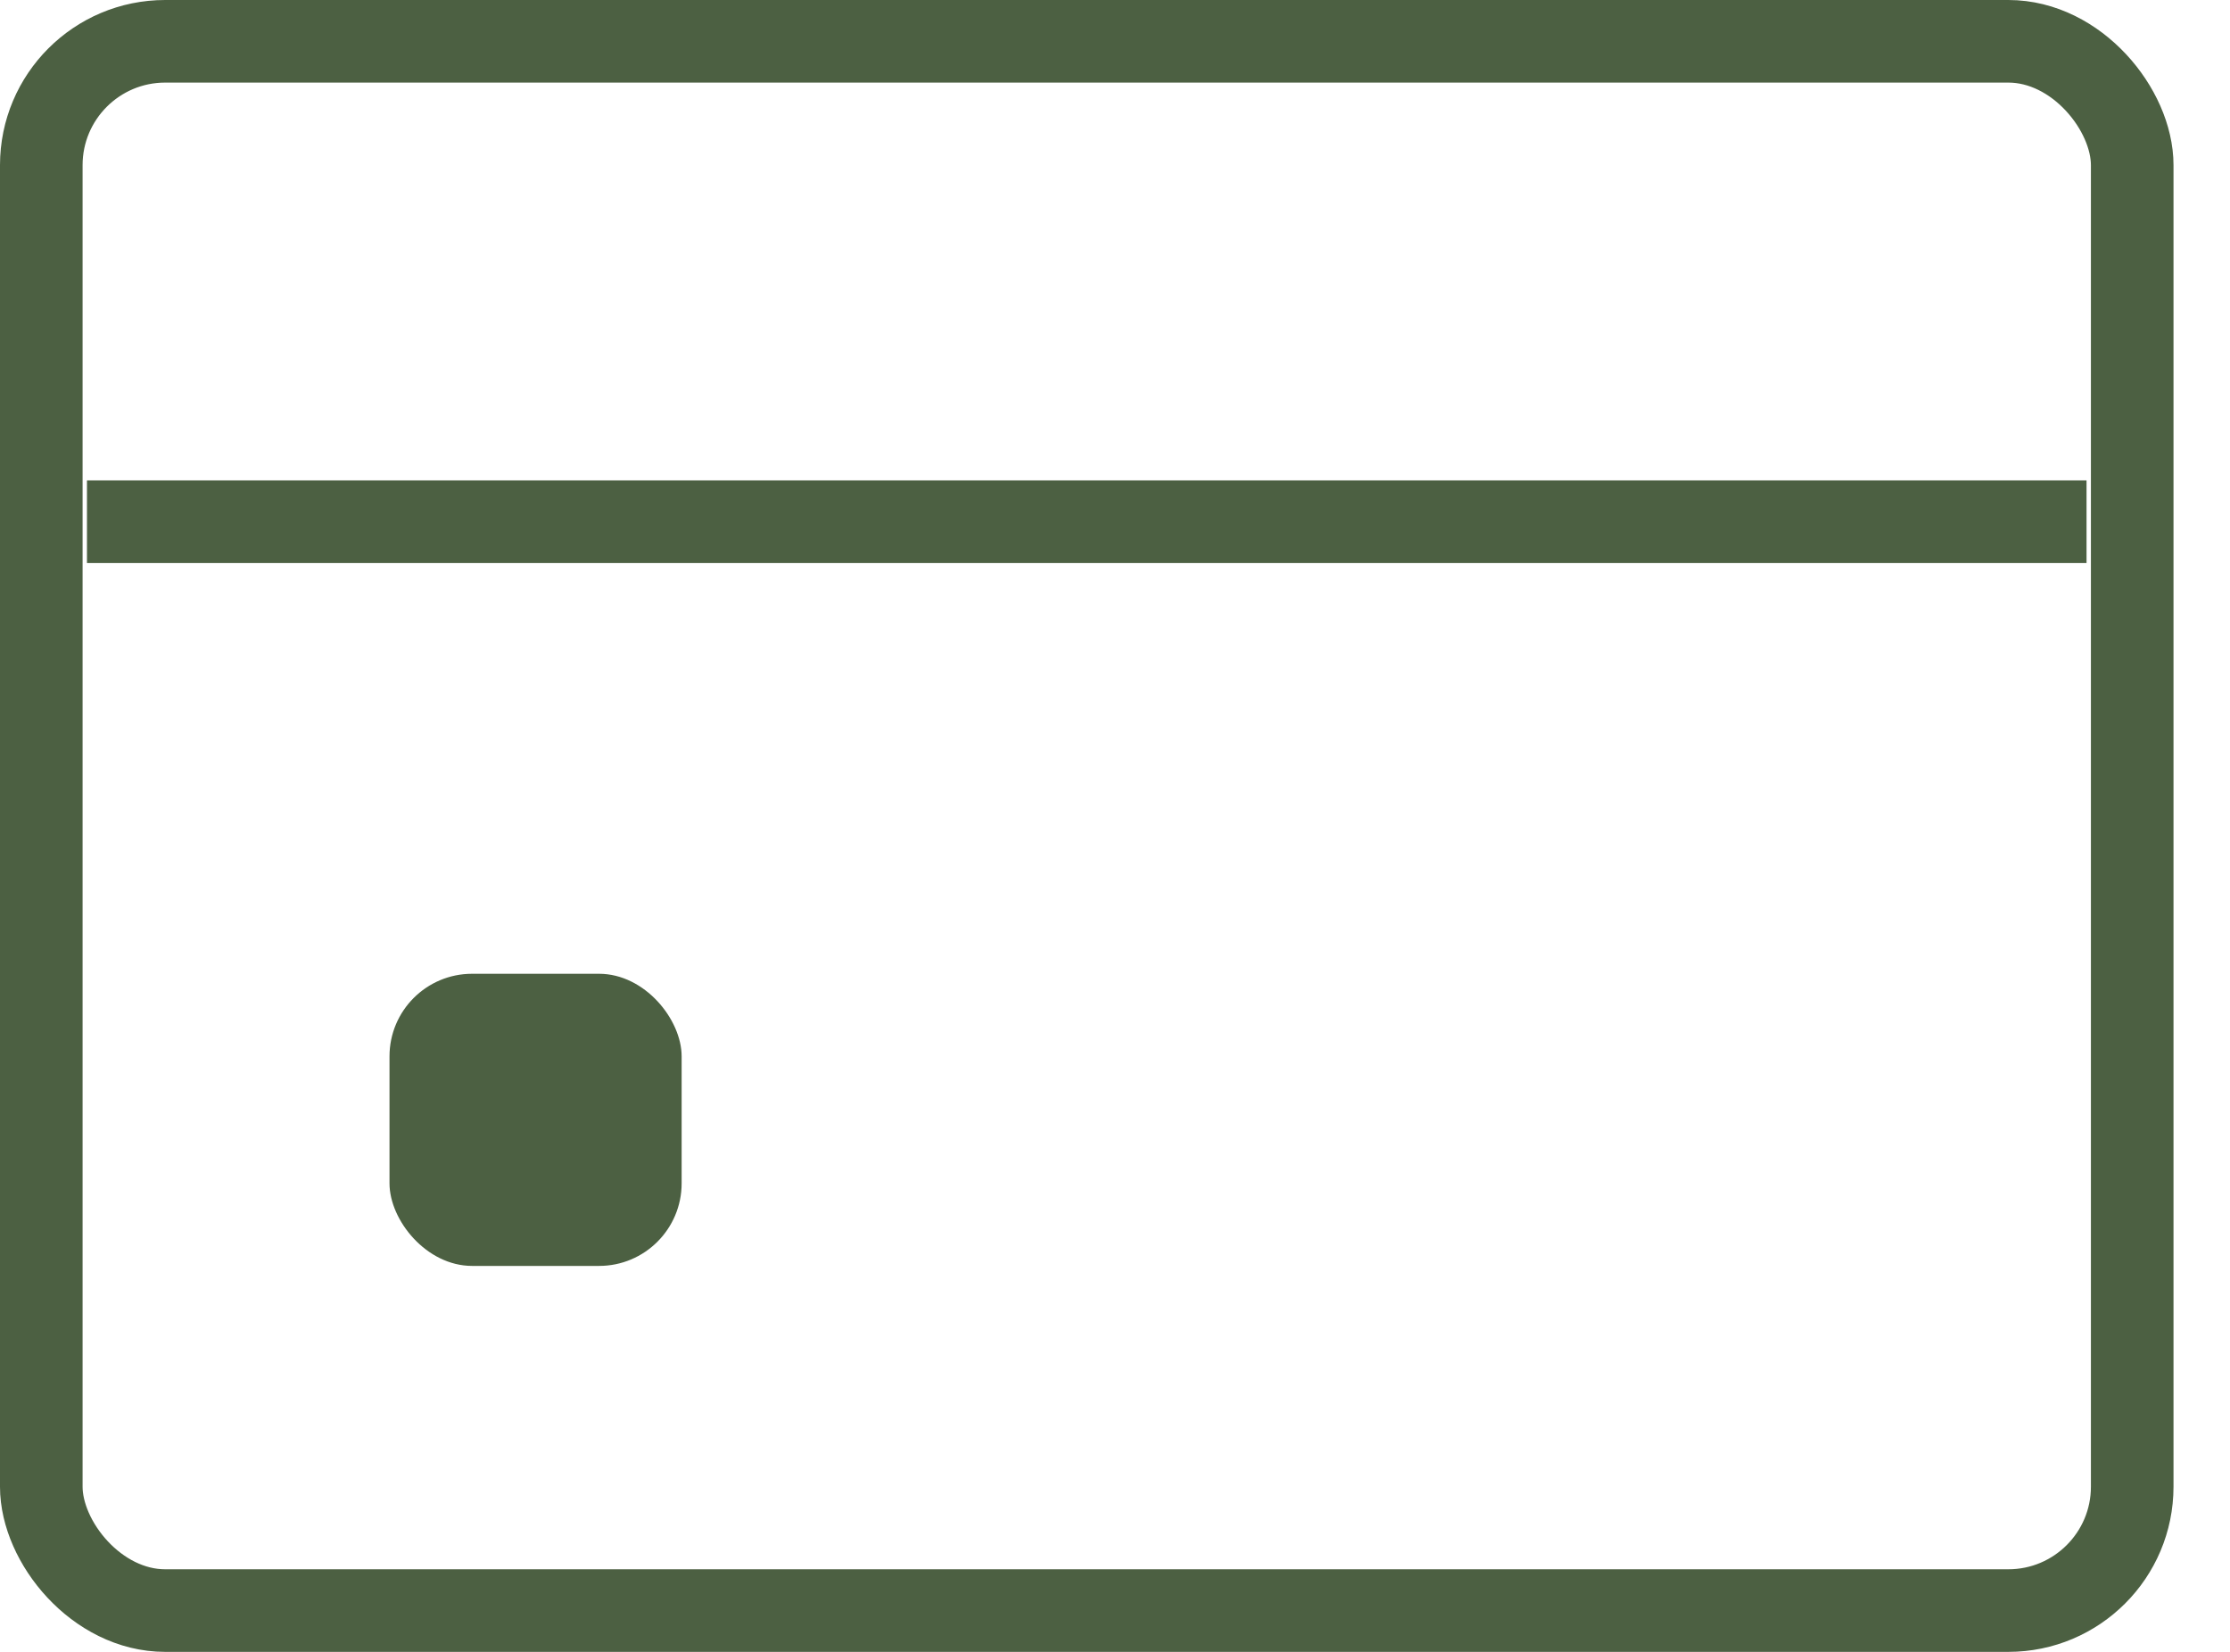<svg width="27" height="20" viewBox="0 0 27 20" fill="none" xmlns="http://www.w3.org/2000/svg">
<rect x="0.5" y="0.5" width="25.316" height="19" rx="1.5" stroke="#4C6042"/>
<path d="M1.053 6.316H25.263" stroke="#4C6042"/>
<rect x="4.716" y="11.79" width="3.537" height="3.537" rx="1" fill="#4C6042"/>
</svg>

